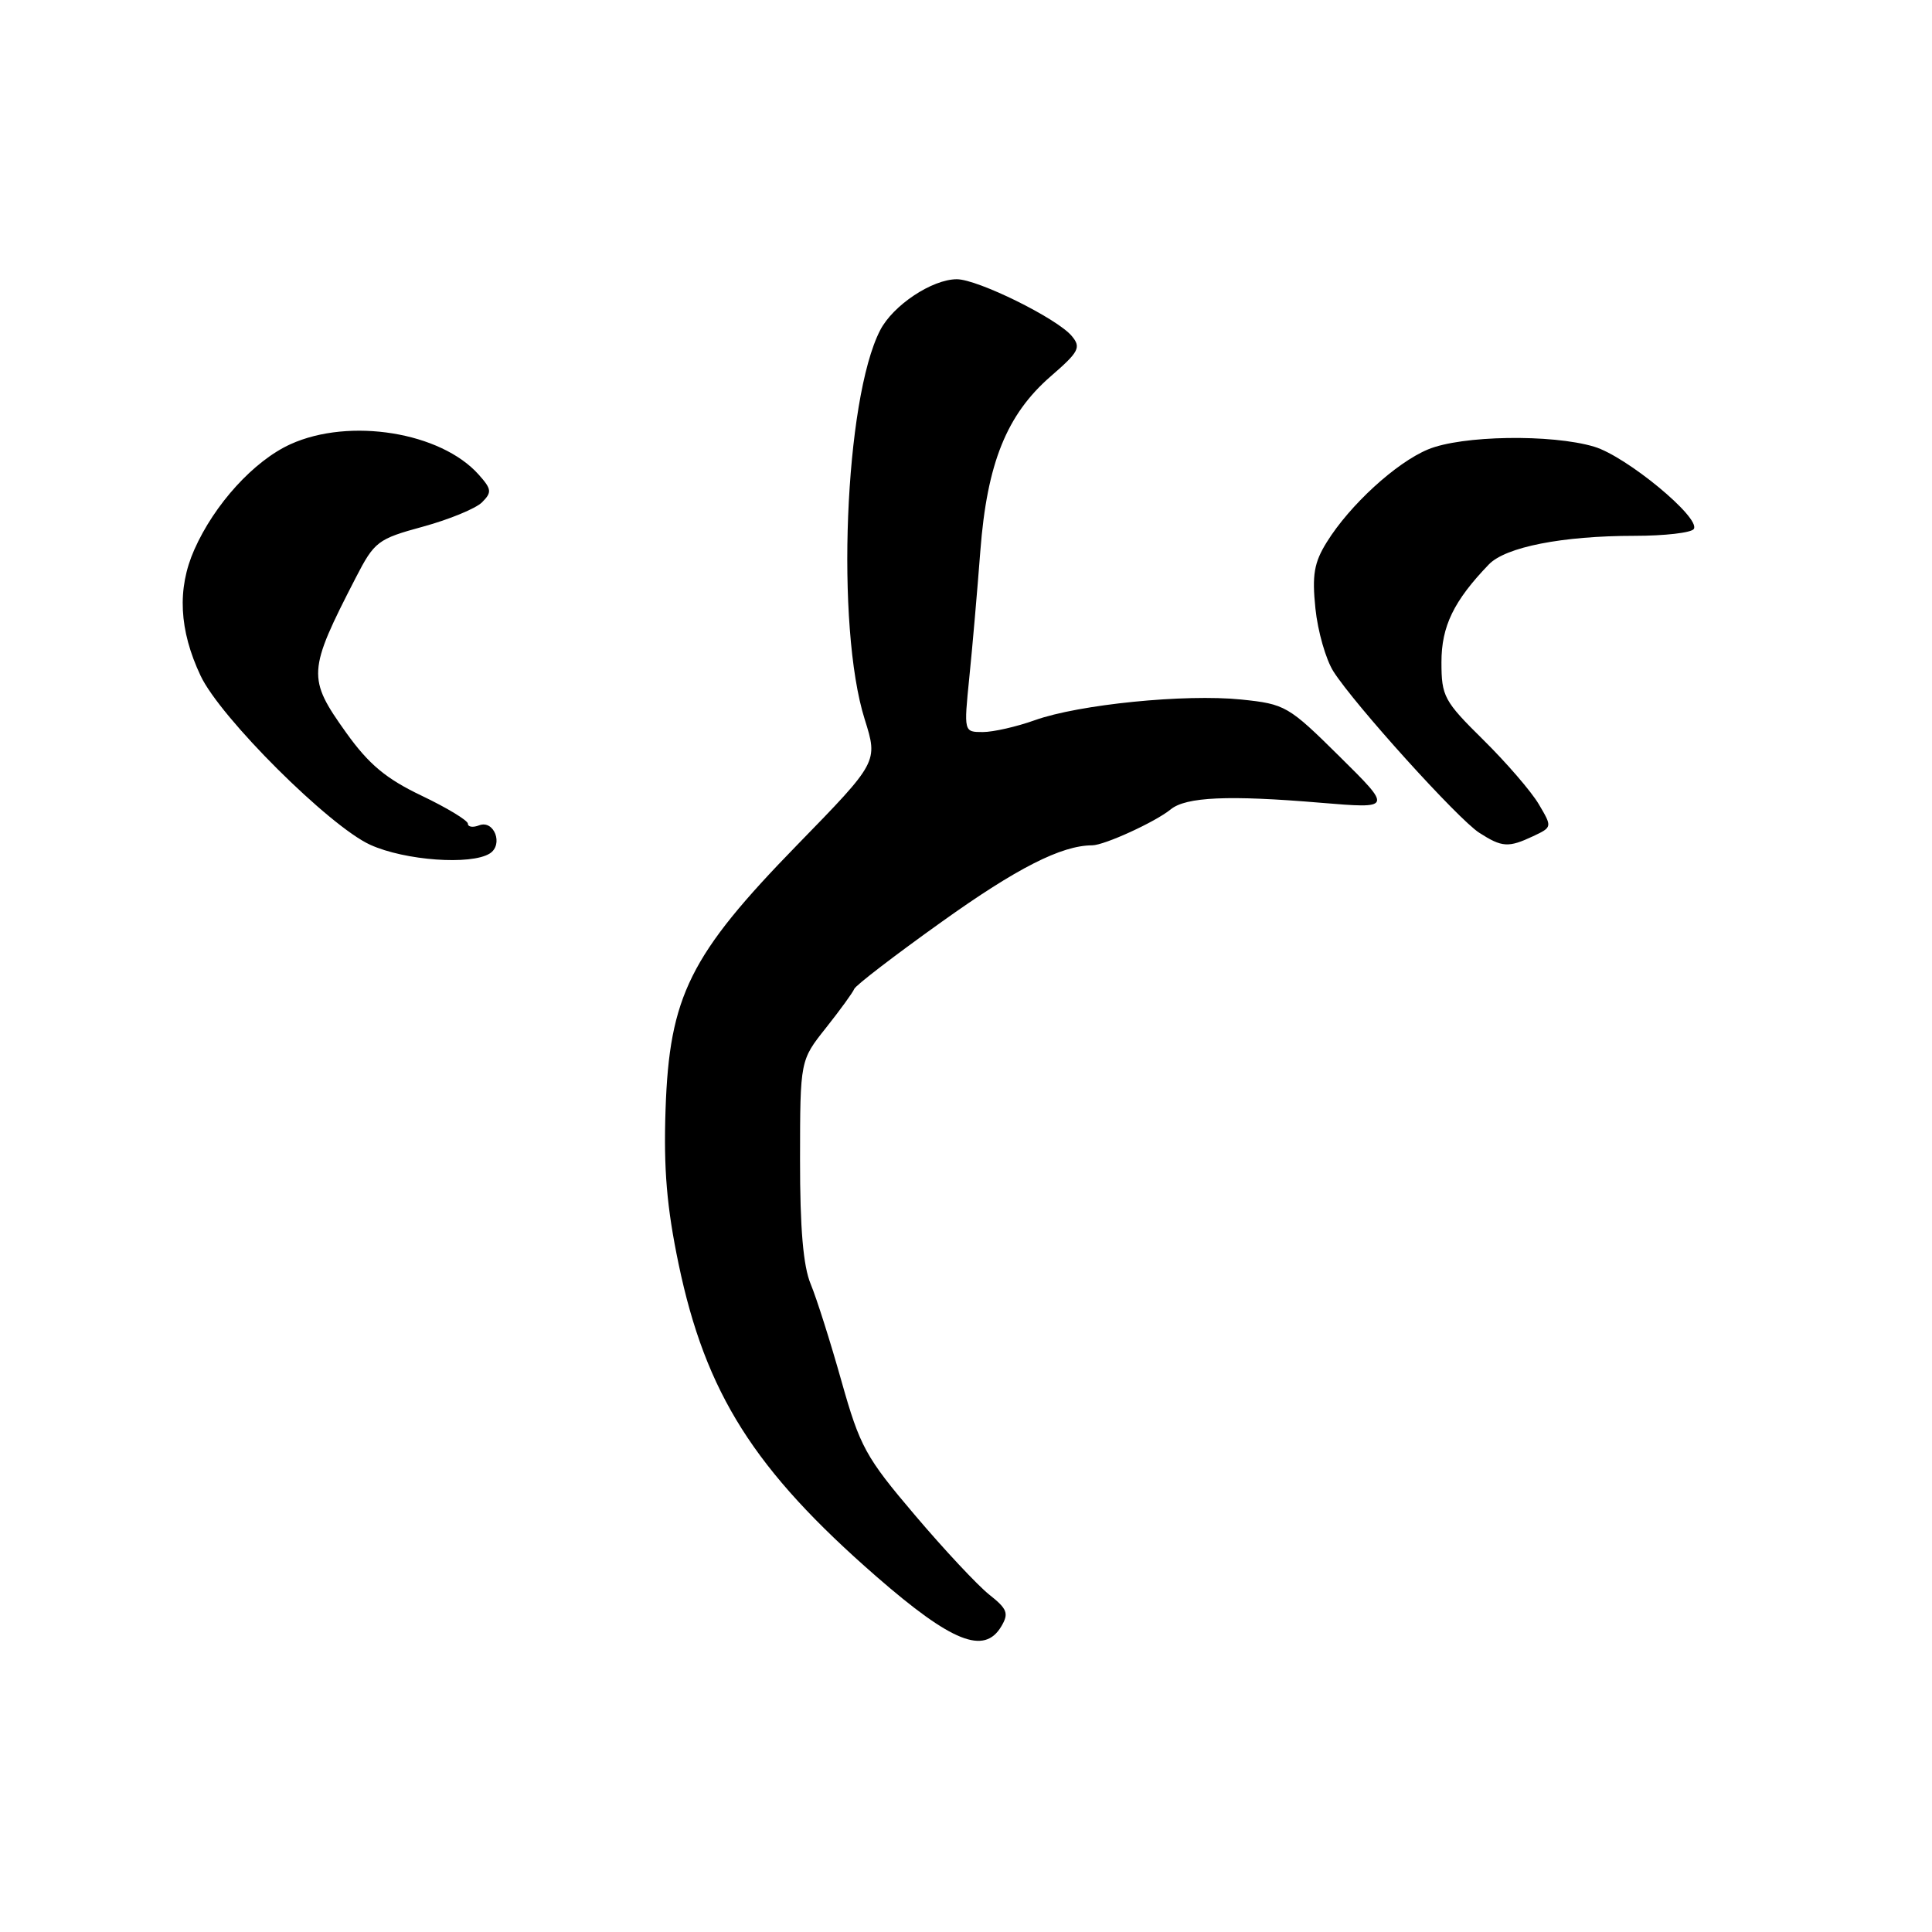 <?xml version="1.0" encoding="UTF-8" standalone="no"?>
<!DOCTYPE svg PUBLIC "-//W3C//DTD SVG 1.1//EN" "http://www.w3.org/Graphics/SVG/1.1/DTD/svg11.dtd" >
<svg xmlns="http://www.w3.org/2000/svg" xmlns:xlink="http://www.w3.org/1999/xlink" version="1.1" viewBox="0 0 256 256">
 <g >
 <path fill="currentColor"
d=" M 131.07 211.29 C 129.54 210.07 125.10 205.33 121.22 200.75 C 114.70 193.08 113.95 191.70 111.50 183.01 C 110.04 177.82 108.21 172.05 107.43 170.17 C 106.43 167.80 106.00 162.75 106.01 153.63 C 106.02 140.50 106.02 140.50 109.45 136.19 C 111.33 133.82 113.01 131.50 113.19 131.04 C 113.36 130.58 118.58 126.57 124.79 122.14 C 134.73 115.03 140.65 112.02 144.72 112.01 C 146.34 112.00 153.09 108.91 155.12 107.25 C 157.14 105.59 162.80 105.34 175.00 106.37 C 184.50 107.16 184.50 107.16 177.50 100.24 C 170.73 93.54 170.30 93.29 164.47 92.69 C 157.02 91.93 142.97 93.34 137.12 95.43 C 134.72 96.29 131.61 97.00 130.23 97.00 C 127.71 97.00 127.71 97.00 128.44 89.75 C 128.85 85.76 129.50 78.22 129.90 73.00 C 130.79 61.38 133.39 54.93 139.23 49.86 C 142.97 46.62 143.28 46.04 142.02 44.53 C 140.09 42.20 129.56 37.00 126.78 37.00 C 123.51 37.01 118.34 40.44 116.63 43.75 C 111.91 52.87 110.71 83.06 114.58 95.32 C 116.35 100.96 116.35 100.96 105.64 111.95 C 91.41 126.55 88.70 131.98 88.19 147.00 C 87.92 154.90 88.35 159.97 89.92 167.50 C 93.50 184.62 99.92 194.77 116.13 208.90 C 126.12 217.60 130.42 219.32 132.68 215.50 C 133.70 213.78 133.48 213.19 131.07 211.29 Z  M 64.90 113.09 C 66.74 111.92 65.48 108.60 63.49 109.36 C 62.67 109.68 62.00 109.58 62.00 109.15 C 62.00 108.72 59.25 107.05 55.88 105.44 C 51.16 103.19 48.88 101.29 45.88 97.10 C 40.70 89.85 40.75 88.96 47.12 76.59 C 49.62 71.74 50.04 71.42 56.06 69.78 C 59.53 68.83 63.05 67.38 63.87 66.56 C 65.20 65.23 65.15 64.82 63.43 62.89 C 58.42 57.26 46.33 55.30 38.49 58.86 C 33.65 61.06 28.41 66.81 25.74 72.85 C 23.45 78.03 23.73 83.50 26.58 89.54 C 29.19 95.09 43.64 109.48 49.06 111.94 C 53.66 114.03 62.41 114.66 64.90 113.09 Z  M 203.15 110.80 C 205.69 109.60 205.69 109.59 203.89 106.55 C 202.90 104.87 199.59 101.04 196.54 98.03 C 191.34 92.90 191.00 92.27 191.00 87.74 C 191.00 82.98 192.63 79.62 197.28 74.79 C 199.50 72.48 207.04 71.00 216.58 71.00 C 220.59 71.00 224.13 70.59 224.44 70.09 C 225.36 68.60 215.51 60.47 211.24 59.19 C 205.59 57.50 193.67 57.69 189.22 59.55 C 184.98 61.31 178.85 66.93 175.81 71.83 C 174.12 74.54 173.84 76.19 174.30 80.63 C 174.61 83.64 175.68 87.38 176.68 88.96 C 179.47 93.35 193.19 108.53 196.00 110.34 C 199.03 112.29 199.87 112.34 203.15 110.80 Z "/>
</g>
</svg>